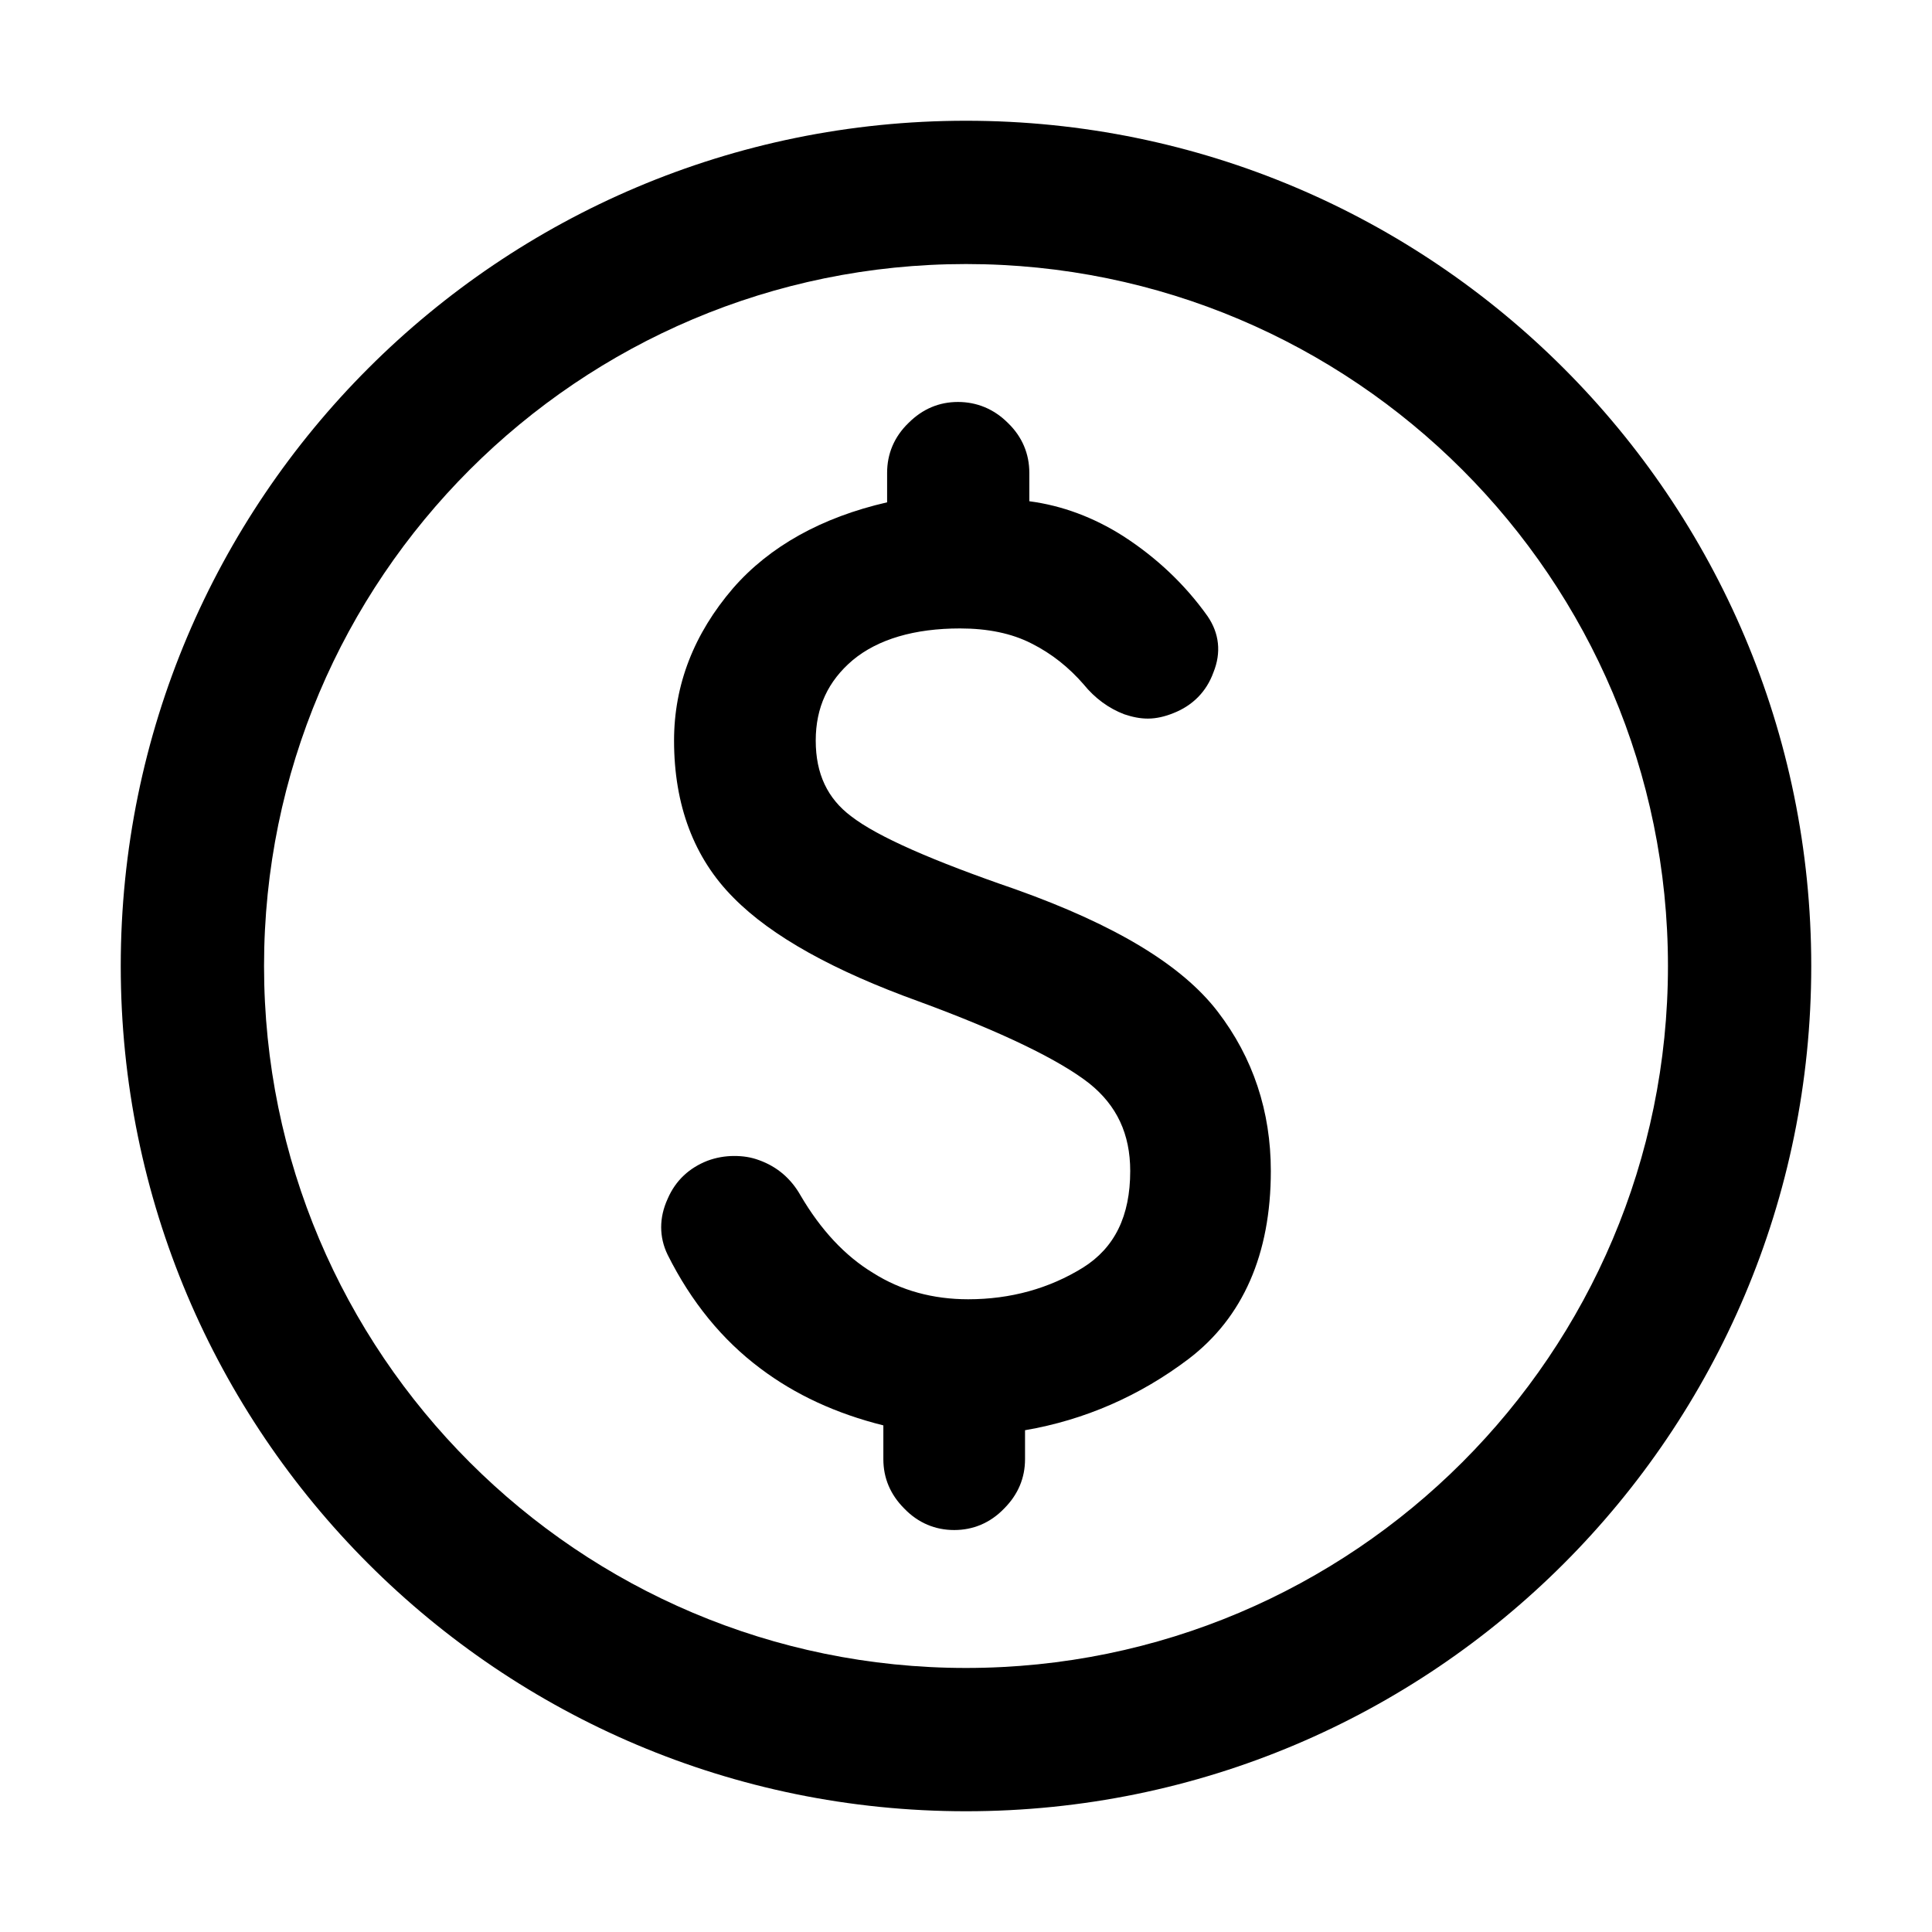 <svg width="36" height="36" viewBox="0 0 36 36" fill="none" xmlns="http://www.w3.org/2000/svg">
<path d="M18 31.08C10.78 31.08 4.92 25.22 4.92 18C4.92 10.78 10.78 4.92 18 4.92C25.22 4.92 31.08 10.78 31.08 18C31.08 25.22 25.22 31.08 18 31.08ZM18 2.25C9.3 2.25 2.25 9.3 2.25 18C2.25 26.7 9.3 33.75 18 33.75C26.7 33.75 33.75 26.7 33.75 18C33.75 9.3 26.7 2.25 18 2.25Z" fill="currentColor"/>
<path d="M23.68 21.82C23.68 23.37 23.16 24.55 22.15 25.32C21.24 26.01 20.21 26.46 19.1 26.65V27.19C19.1 27.54 18.97 27.85 18.71 28.11C18.45 28.38 18.13 28.51 17.78 28.51C17.43 28.51 17.11 28.38 16.85 28.11C16.59 27.85 16.46 27.54 16.46 27.19V26.56C15.58 26.34 14.82 25.99 14.17 25.5C13.46 24.97 12.88 24.26 12.44 23.38C12.28 23.05 12.28 22.69 12.44 22.34C12.59 21.99 12.85 21.76 13.18 21.63C13.34 21.57 13.51 21.54 13.68 21.54C13.84 21.54 13.99 21.56 14.15 21.62C14.48 21.74 14.74 21.96 14.92 22.28C15.29 22.91 15.74 23.4 16.27 23.72C16.79 24.05 17.39 24.21 18.04 24.21C18.83 24.21 19.55 24.01 20.18 23.62C20.77 23.25 21.06 22.66 21.06 21.82C21.06 21.13 20.81 20.6 20.3 20.19C19.74 19.75 18.67 19.23 17.12 18.66C15.54 18.09 14.38 17.45 13.67 16.73C12.93 15.99 12.56 15 12.56 13.8C12.56 12.76 12.93 11.81 13.66 10.96C14.34 10.18 15.31 9.64 16.53 9.36V8.81C16.53 8.46 16.66 8.14 16.93 7.88C17.19 7.62 17.5 7.49 17.85 7.49C18.2 7.49 18.52 7.62 18.78 7.88C19.05 8.14 19.18 8.46 19.18 8.81V9.34C19.79 9.42 20.38 9.64 20.93 9.99C21.55 10.39 22.08 10.89 22.5 11.48C22.72 11.8 22.76 12.16 22.61 12.53C22.48 12.89 22.22 13.15 21.86 13.29C21.71 13.35 21.55 13.39 21.39 13.39C21.24 13.39 21.1 13.36 20.95 13.31C20.66 13.2 20.4 13.01 20.19 12.75C19.92 12.44 19.6 12.18 19.22 11.99C18.85 11.8 18.4 11.71 17.89 11.71C17.04 11.71 16.36 11.91 15.89 12.3C15.43 12.69 15.2 13.18 15.2 13.8C15.2 14.42 15.42 14.88 15.86 15.21C16.35 15.59 17.38 16.04 18.92 16.57C20.8 17.24 22.03 17.99 22.69 18.85C23.35 19.71 23.68 20.71 23.68 21.82Z" fill="currentColor"/>
</svg>
